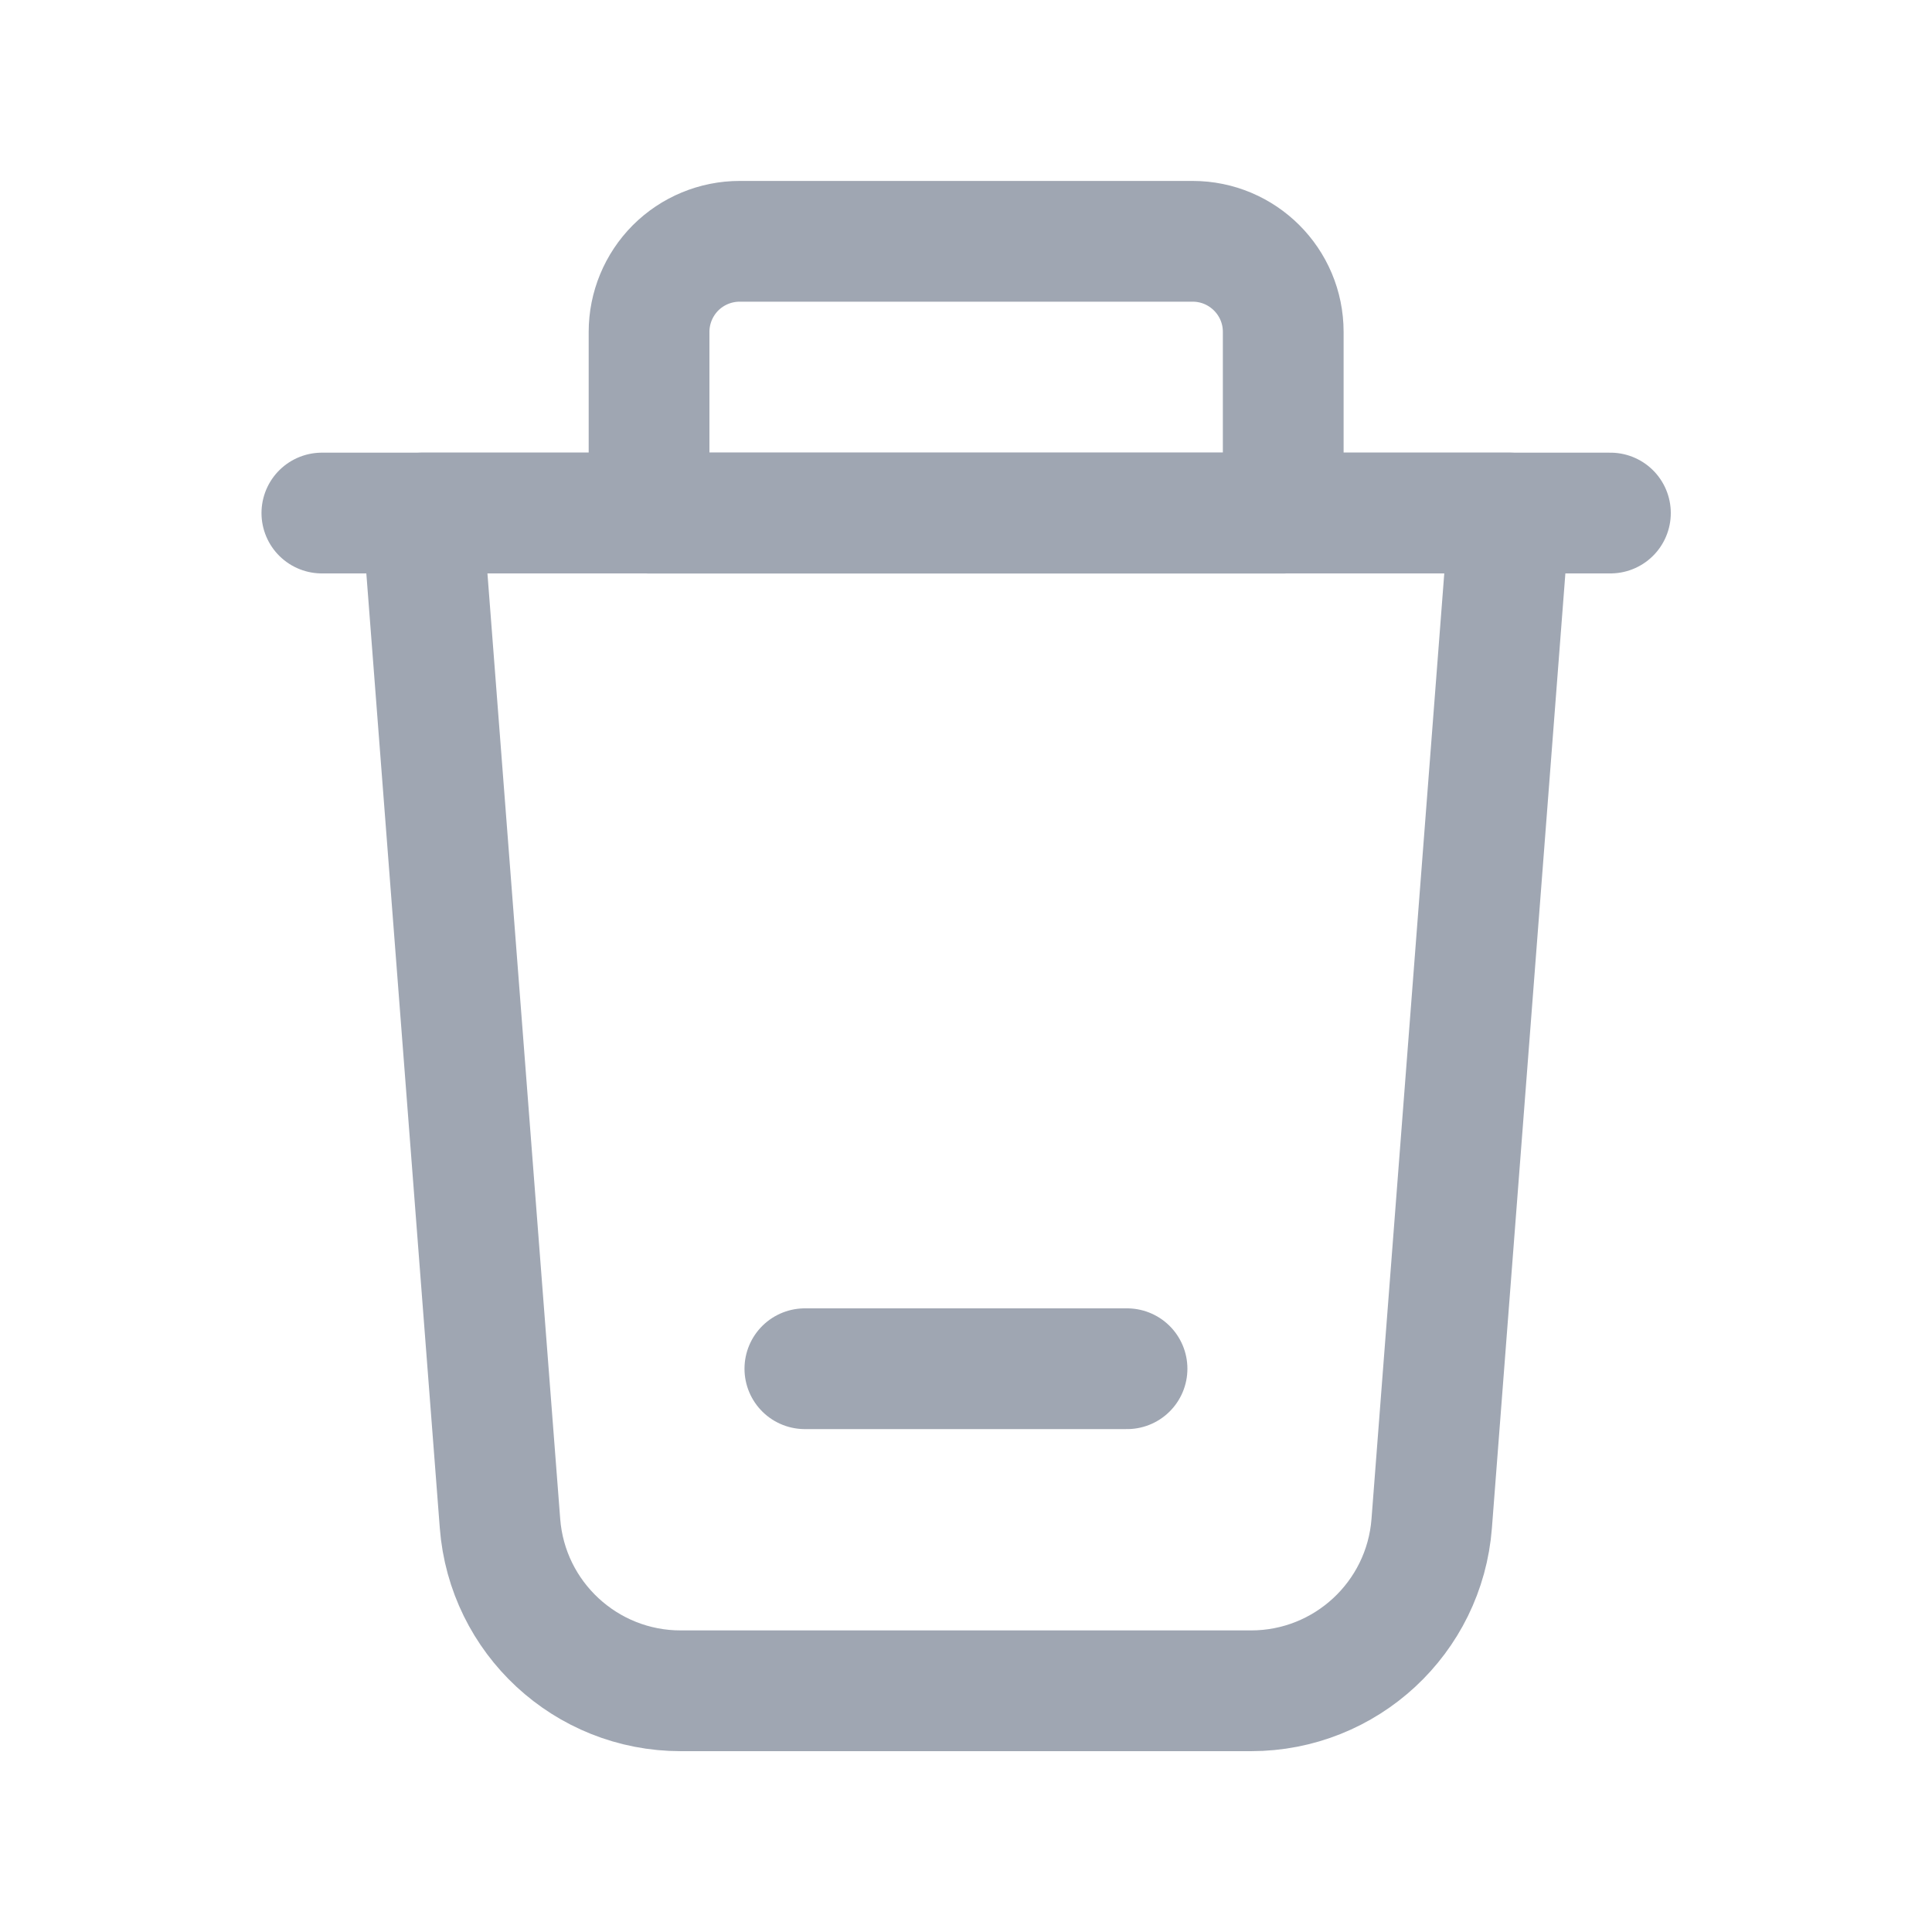 <svg width="20" height="20" viewBox="0 0 20 20" fill="none" xmlns="http://www.w3.org/2000/svg">
<path fill-rule="evenodd" clip-rule="evenodd" d="M12.951 17.503H7.046C6.066 17.503 5.251 16.748 5.176 15.771L4.371 5.311H15.626L14.821 15.771C14.746 16.748 13.931 17.503 12.951 17.503V17.503Z" stroke="#9FA6B2" stroke-width="1.25" stroke-linecap="round" stroke-linejoin="round"/>
<path d="M16.671 5.311H3.332" stroke="#9FA6B2" stroke-width="1.25" stroke-linecap="round" stroke-linejoin="round"/>
<path fill-rule="evenodd" clip-rule="evenodd" d="M7.657 2.498H12.346C12.864 2.498 13.284 2.918 13.284 3.436V5.312H6.719V3.436C6.719 3.187 6.818 2.949 6.993 2.773C7.169 2.597 7.408 2.498 7.657 2.498Z" stroke="#9FA6B2" stroke-width="1.25" stroke-linecap="round" stroke-linejoin="round"/>
<path d="M8.332 14.169H11.667" stroke="#9FA6B2" stroke-width="1.25" stroke-linecap="round" stroke-linejoin="round"/>
</svg>
